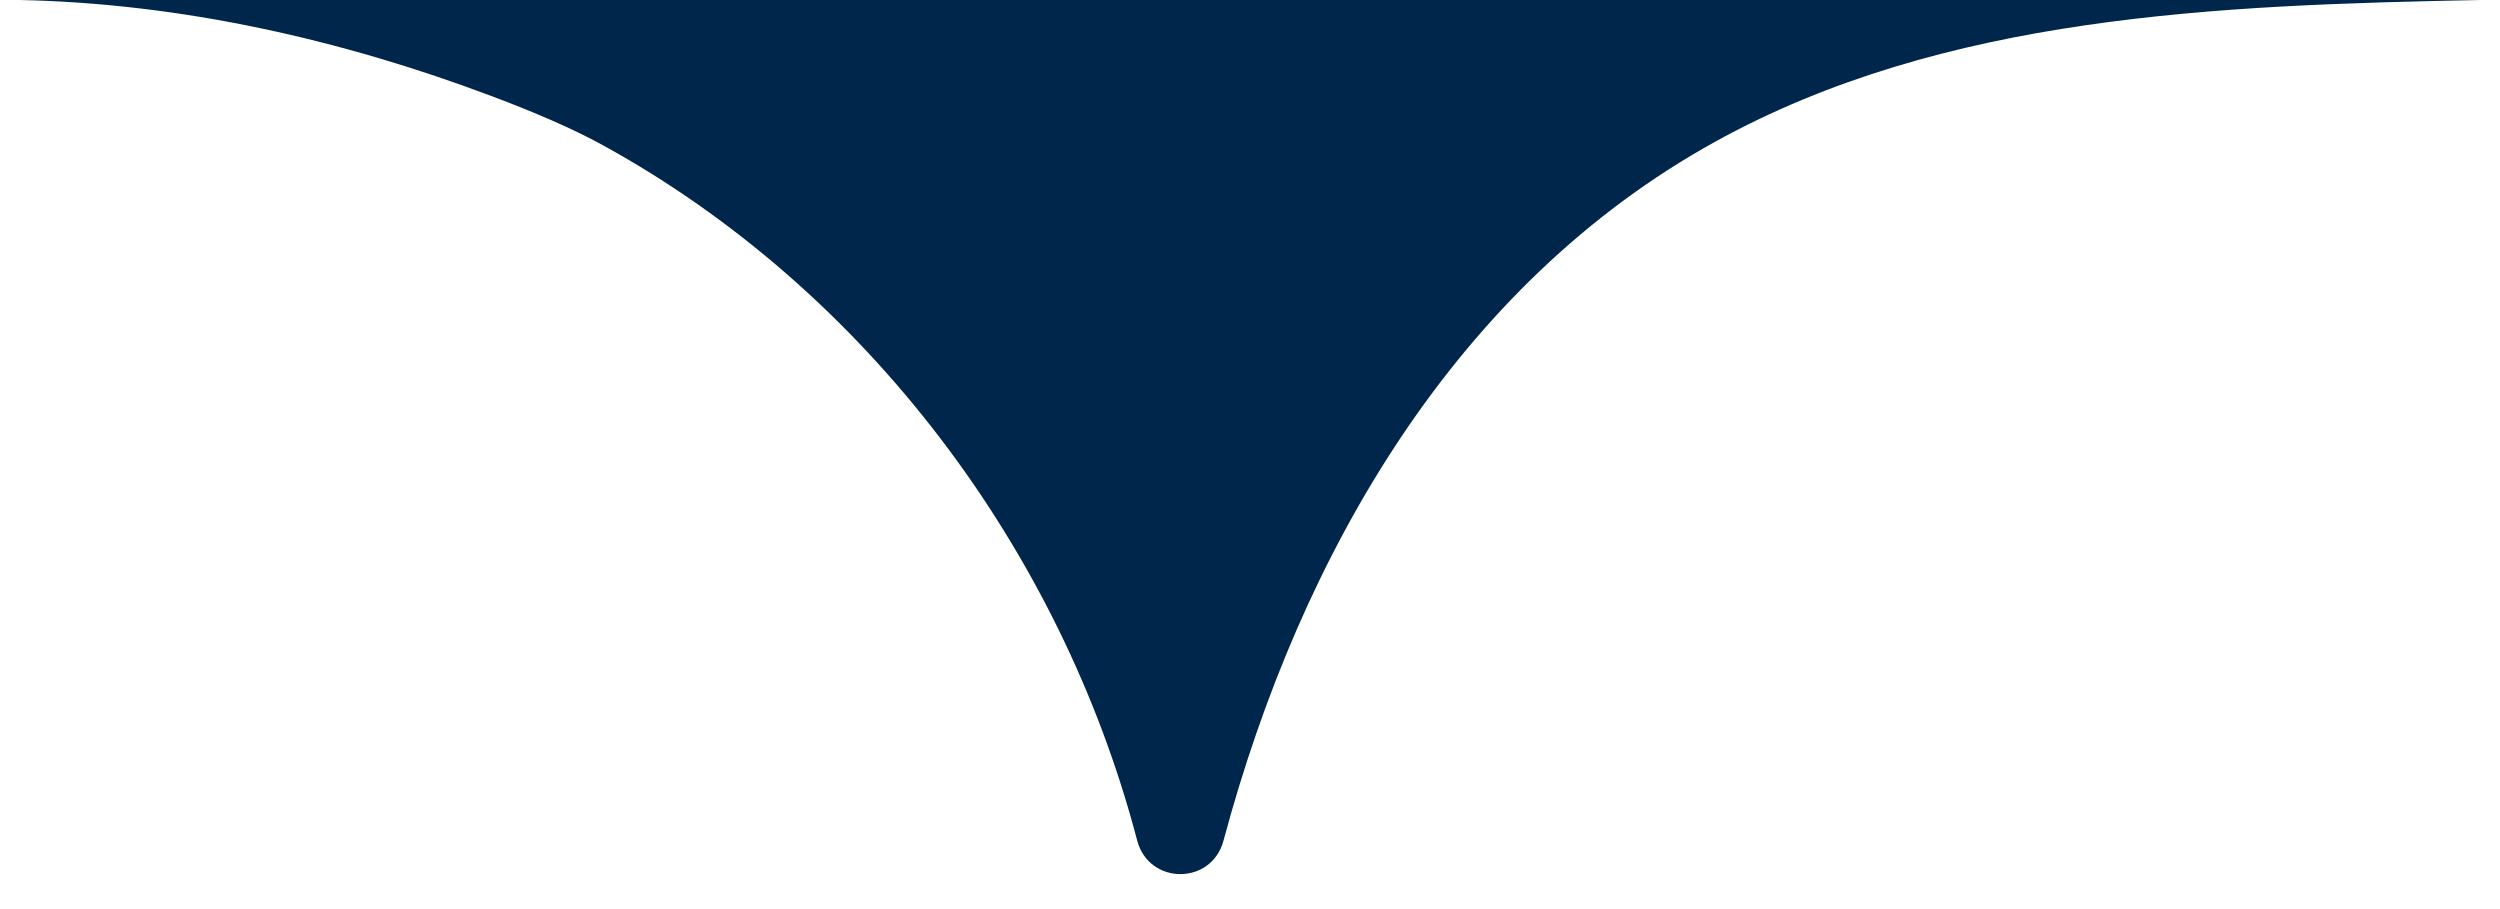 <svg xmlns="http://www.w3.org/2000/svg" width="66" height="24" viewBox="0 0 66 24" fill="none"><path d="M65.485 0C58.559 0.137 51.327 0.394 45.268 3.748C38.472 7.509 34.347 14.559 32.3 22.194C31.983 23.374 30.331 23.37 30.021 22.187C28.011 14.524 22.872 7.653 15.909 3.83C15.118 3.394 14.092 2.956 13 2.545C9.011 1.041 4.777 0.088 0.515 -2.83991e-06L65.485 0Z" fill="#00264B"></path></svg>